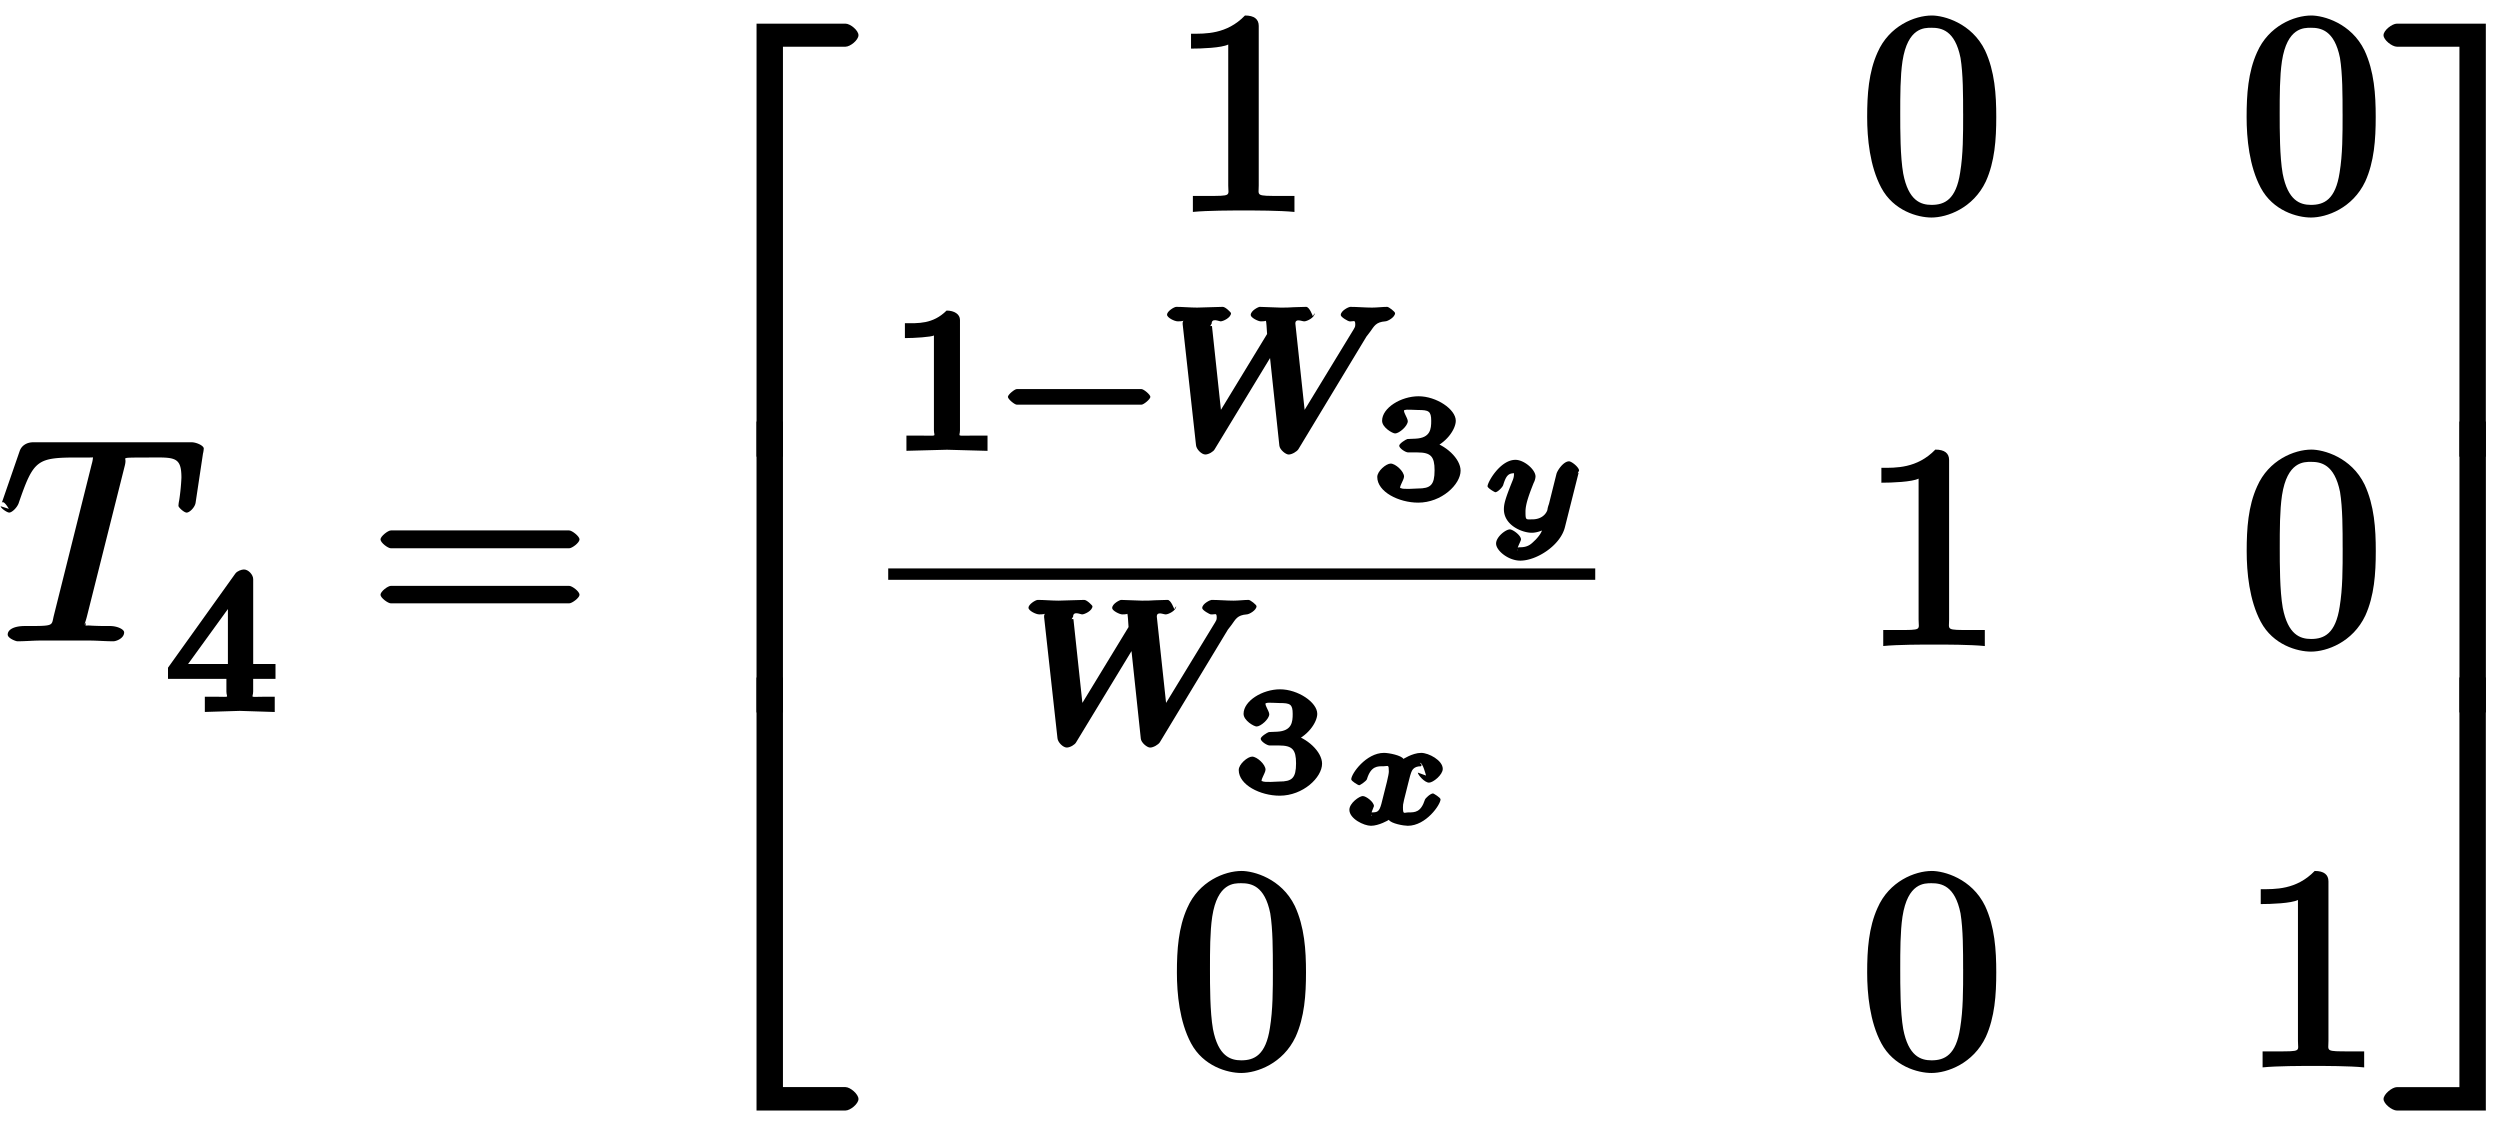 <svg xmlns="http://www.w3.org/2000/svg" xmlns:xlink="http://www.w3.org/1999/xlink" width="140" height="63px" viewBox="0 0 105 47"><defs><symbol overflow="visible" id="a"><path d="M8.61-8.094c0-.125-.313-.265-.516-.265h-6.64c-.282 0-.5.14-.579.375l-.75 2.171c.078-.14.297.25.297.25l-.344-.109c0 .078.266.266.36.266.109 0 .312-.188.39-.375.64-1.86.766-1.938 2.531-1.938h.47c.327 0 .124-.093.124.016 0 .062-.031.203-.047.25L2.312-1.078c-.109.437.047.437-1.218.437-.438 0-.719.141-.719.36 0 .156.344.281.406.281.328 0 .672-.031.985-.031H3.78c.344 0 .703.031 1.031.031.125 0 .454-.125.454-.375 0-.125-.282-.266-.594-.266-.297 0-.453 0-.766-.015-.344-.031-.25.062-.25-.125l-.062.094s.062-.172.11-.36L5.296-7.39c.078-.328-.063-.265.078-.312.11-.016.5-.016.75-.016 1.219 0 1.547-.093 1.547.844a8.8 8.8 0 01-.094.953 1.387 1.387 0 00-.031.234c0 .063.234.282.344.282.125 0 .343-.219.375-.407l.312-2.078c.016-.046.031-.171.031-.203zm0 0"/></symbol><symbol overflow="visible" id="c"><path d="M8.828-4.281c0-.125-.312-.375-.437-.375H.906c-.125 0-.437.25-.437.375 0 .14.312.375.437.375h7.485c.125 0 .437-.235.437-.375zm0 2.328c0-.14-.312-.375-.437-.375H.906c-.125 0-.437.234-.437.375 0 .125.312.36.437.36h7.485c.125 0 .437-.235.437-.36zm0 0"/></symbol><symbol overflow="visible" id="d"><path d="M7.922-17.703c0-.203-.344-.485-.547-.485H3.641V0H4.75v-17.219h2.625c.203 0 .547-.281.547-.484zm0 0"/></symbol><symbol overflow="visible" id="e"><path d="M4.75-.125v-12.094H3.64V0h1.11zm0 0"/></symbol><symbol overflow="visible" id="f"><path d="M7.922-.484c0-.204-.344-.5-.547-.5H4.75v-17.203H3.64V0h3.735c.203 0 .547-.281.547-.484zm0 0"/></symbol><symbol overflow="visible" id="g"><path d="M5.203-.125v-.516h-.578c-1.078 0-.922 0-.922-.437v-6.703c0-.282-.187-.438-.578-.438-.766.797-1.672.766-2.266.766v.625c.438 0 1.282-.031 1.563-.172v5.922c0 .437.172.437-.906.437H.937v.672C1.547-.03 2.595-.03 3.079-.03c.469 0 1.516 0 2.125.062zm0 0"/></symbol><symbol overflow="visible" id="h"><path d="M5.688-3.953c0-.953-.063-1.922-.47-2.797-.562-1.156-1.734-1.469-2.234-1.469-.718 0-1.796.438-2.28 1.547-.376.828-.438 1.766-.438 2.719 0 .89.109 2.062.593 2.969.516.968 1.532 1.25 2.11 1.25.656 0 1.75-.391 2.281-1.516.375-.828.438-1.766.438-2.703zm-1.391-.14c0 .89 0 1.702-.125 2.468C4-.485 3.516-.265 2.969-.265 2.516-.266 2-.438 1.78-1.579c-.125-.719-.125-1.813-.125-2.516 0-.765 0-1.562.094-2.203.219-1.422.922-1.406 1.219-1.406.406 0 .984.094 1.219 1.266.109.671.109 1.578.109 2.343zm0 0"/></symbol><symbol overflow="visible" id="o"><path d="M4.328-.125v-18.063H.594c-.203 0-.563.282-.563.485s.36.484.563.484h2.625V0h1.11zm0 0"/></symbol><symbol overflow="visible" id="p"><path d="M4.14-12.219H3.22V0h1.11v-12.219zm0 0"/></symbol><symbol overflow="visible" id="q"><path d="M4.328-.125v-18.063h-1.11V-.983H.595c-.203 0-.563.296-.563.5 0 .203.36.484.563.484h3.734zm0 0"/></symbol><symbol overflow="visible" id="b"><path d="M4.64-1.531V-2h-.937v-3.563c0-.187-.203-.406-.39-.406-.094 0-.282.063-.36.172L.125-1.844v.469h2.453v.531c0 .281.203.219-.469.219h-.437v.64L3.14-.03l1.468.047v-.641h-.437c-.672 0-.469.063-.469-.219v-.531h.938zM2.845-2H.969l2.015-2.781-.343-.125V-2zm0 0"/></symbol><symbol overflow="visible" id="i"><path d="M4.172-.156v-.469H3.64c-.829 0-.625.063-.625-.219v-4.64c0-.235-.235-.391-.563-.391-.578.578-1.203.531-1.75.531v.625c.406 0 1.11-.047 1.219-.11v3.985c0 .281.203.219-.625.219H.766v.64L2.469-.03l1.703.047zm0 0"/></symbol><symbol overflow="visible" id="j"><path d="M6.25-2.25c0-.094-.281-.328-.375-.328H.641c-.094 0-.375.234-.375.328s.28.328.375.328h5.234c.094 0 .375-.234.375-.328zm0 0"/></symbol><symbol overflow="visible" id="k"><path d="M10.016-5.766c0-.062-.266-.265-.329-.265-.187 0-.437.031-.64.031-.281 0-.64-.031-.922-.031-.047 0-.39.156-.39.343 0 .094.327.266.359.266.187.016.25-.094.25.14 0 .095-.031.126-.063.188l-2.36 3.875.36.11-.453-4.22c0-.234.266-.093.375-.093.11 0 .438-.156.438-.344l-.079.125s-.14-.39-.28-.39c-.157 0-.36.015-.516.015C5.594-6 5.375-6 5.203-6c-.187 0-.687-.031-.875-.031-.047 0-.375.156-.375.343 0 .11.313.266.422.266.36 0 .203-.094.219-.016.015.047.031.282.047.547L2.406-1.219l.36.11-.438-4.094c0-.047-.078-.016-.078-.016l.063-.11c0-.25.312-.093.374-.093.11 0 .438-.156.438-.344 0-.03-.234-.265-.344-.265-.25 0-.844.031-1.078.031-.281 0-.625-.031-.875-.031-.094 0-.39.187-.39.328 0 .125.312.281.453.281.39 0 .187-.11.203.11L1.656-.22c.016.172.235.39.39.39.142 0 .345-.124.392-.218l2.609-4.297-.344-.125.453 4.266c.016.172.266.375.39.375.141 0 .345-.125.407-.219l2.86-4.734.156-.203c.172-.235.234-.407.64-.438.094 0 .407-.172.407-.344zm0 0"/></symbol><symbol overflow="visible" id="l"><path d="M3.781-1.219c0-.5-.625-1.093-1.312-1.25v.36c.719-.235 1.11-.86 1.11-1.204 0-.484-.813-1.03-1.563-1.03-.735 0-1.532.484-1.532 1.03 0 .282.438.532.547.532.172 0 .532-.313.532-.516 0-.14-.266-.484-.11-.469.031-.03.422 0 .547 0 .438 0 .547.047.547.454 0 .343-.031.718-.656.75-.172 0-.188.015-.344.015-.063.016-.344.188-.344.281 0 .11.266.282.375.282h.39c.563 0 .72.171.72.75 0 .625-.172.765-.704.765-.062 0-.64.047-.703-.015-.14.03.125-.344.125-.485 0-.219-.36-.547-.562-.547-.188 0-.563.313-.563.563C.281-.328 1.187.125 2 .125c.984 0 1.781-.766 1.781-1.344zm0 0"/></symbol><symbol overflow="visible" id="m"><path d="M4.188-2.547c0-.14-.313-.39-.422-.39-.235 0-.5.39-.532.546l-.312 1.25a1.057 1.057 0 00-.063.235c0 .031-.125.406-.64.406-.266 0-.281.047-.281-.328 0-.328.171-.766.343-1.203a.664.664 0 00.078-.266c0-.297-.484-.703-.843-.703C.875-3 .344-2.062.344-1.89c0 .077.297.25.328.25.094 0 .297-.204.328-.298.125-.406.219-.5.484-.5.11 0-.03-.124-.03.047 0 .11-.032.204-.079.313-.281.703-.344.922-.344 1.156 0 .672.766.985 1.172.985.328 0 .719-.22.875-.344l-.344-.125c-.078.328-.093.469-.375.765-.14.125-.265.313-.64.313-.11 0-.188.031-.094.125-.11.015.125-.39.125-.453 0-.172-.344-.422-.469-.422-.172 0-.578.312-.578.594 0 .296.516.718 1.016.718.687 0 1.687-.64 1.875-1.406l.562-2.234c.032-.094-.031-.016-.031-.016zm0 0"/></symbol><symbol overflow="visible" id="n"><path d="M4.281-2.328c0-.36-.593-.672-.906-.672-.39 0-.797.297-.75.25-.078-.14-.594-.25-.813-.25-.75 0-1.375.875-1.375 1.11 0 .077.297.25.329.25.046 0 .296-.173.328-.25.172-.579.468-.548.703-.548.187 0 .219-.093.219.22 0 .14-.11.562-.313 1.359-.094.343-.172.359-.422.359-.047 0-.078.063.032.125-.125.047.078-.36.078-.39 0-.172-.329-.422-.47-.422-.14 0-.562.296-.562.578 0 .375.61.671.907.671.328 0 .734-.234.75-.25.093.157.625.25.796.25.766 0 1.376-.89 1.376-1.109 0-.078-.297-.25-.313-.25-.11 0-.328.203-.344.266C3.36-.5 3.11-.5 2.844-.5c-.188 0-.235.11-.235-.219 0-.078 0-.11.047-.312.11-.422.266-1.094.297-1.14.031-.079.094-.267.406-.267.016 0 .079-.062-.046-.14.124-.047.265.531.265.531l-.344-.125c0 .094.282.422.47.422.171 0 .577-.328.577-.578zm0 0"/></symbol></defs><use xlink:href="#a" x="-.051" y="26.809"/><use xlink:href="#b" x="6.931" y="29.762"/><use xlink:href="#c" x="15.512" y="26.809"/><use xlink:href="#d" x="28.134" y="19.056"/><use xlink:href="#e" x="28.134" y="29.798"/><use xlink:href="#f" x="28.134" y="46.517"/><use xlink:href="#g" x="49.164" y="8.745"/><use xlink:href="#h" x="78.155" y="8.745"/><use xlink:href="#h" x="94.092" y="8.745"/><use xlink:href="#i" x="37.304" y="18.794"/><use xlink:href="#j" x="42.066" y="18.794"/><use xlink:href="#k" x="48.577" y="18.794"/><use xlink:href="#l" x="57.564" y="20.861"/><use xlink:href="#m" x="62.133" y="22.188"/><path d="M37.305 23.988H67" fill="none" stroke-width=".478" stroke="#000" stroke-miterlimit="10"/><use xlink:href="#k" x="42.758" y="31.102"/><use xlink:href="#l" x="51.746" y="33.169"/><use xlink:href="#n" x="56.315" y="34.496"/><use xlink:href="#g" x="78.159" y="26.977"/><use xlink:href="#h" x="94.095" y="26.977"/><use xlink:href="#h" x="49.164" y="44.674"/><use xlink:href="#h" x="78.155" y="44.674"/><use xlink:href="#g" x="94.092" y="44.674"/><use xlink:href="#o" x="100.077" y="19.056"/><g><use xlink:href="#p" x="100.077" y="29.798"/></g><g><use xlink:href="#q" x="100.077" y="46.517"/></g></svg>
